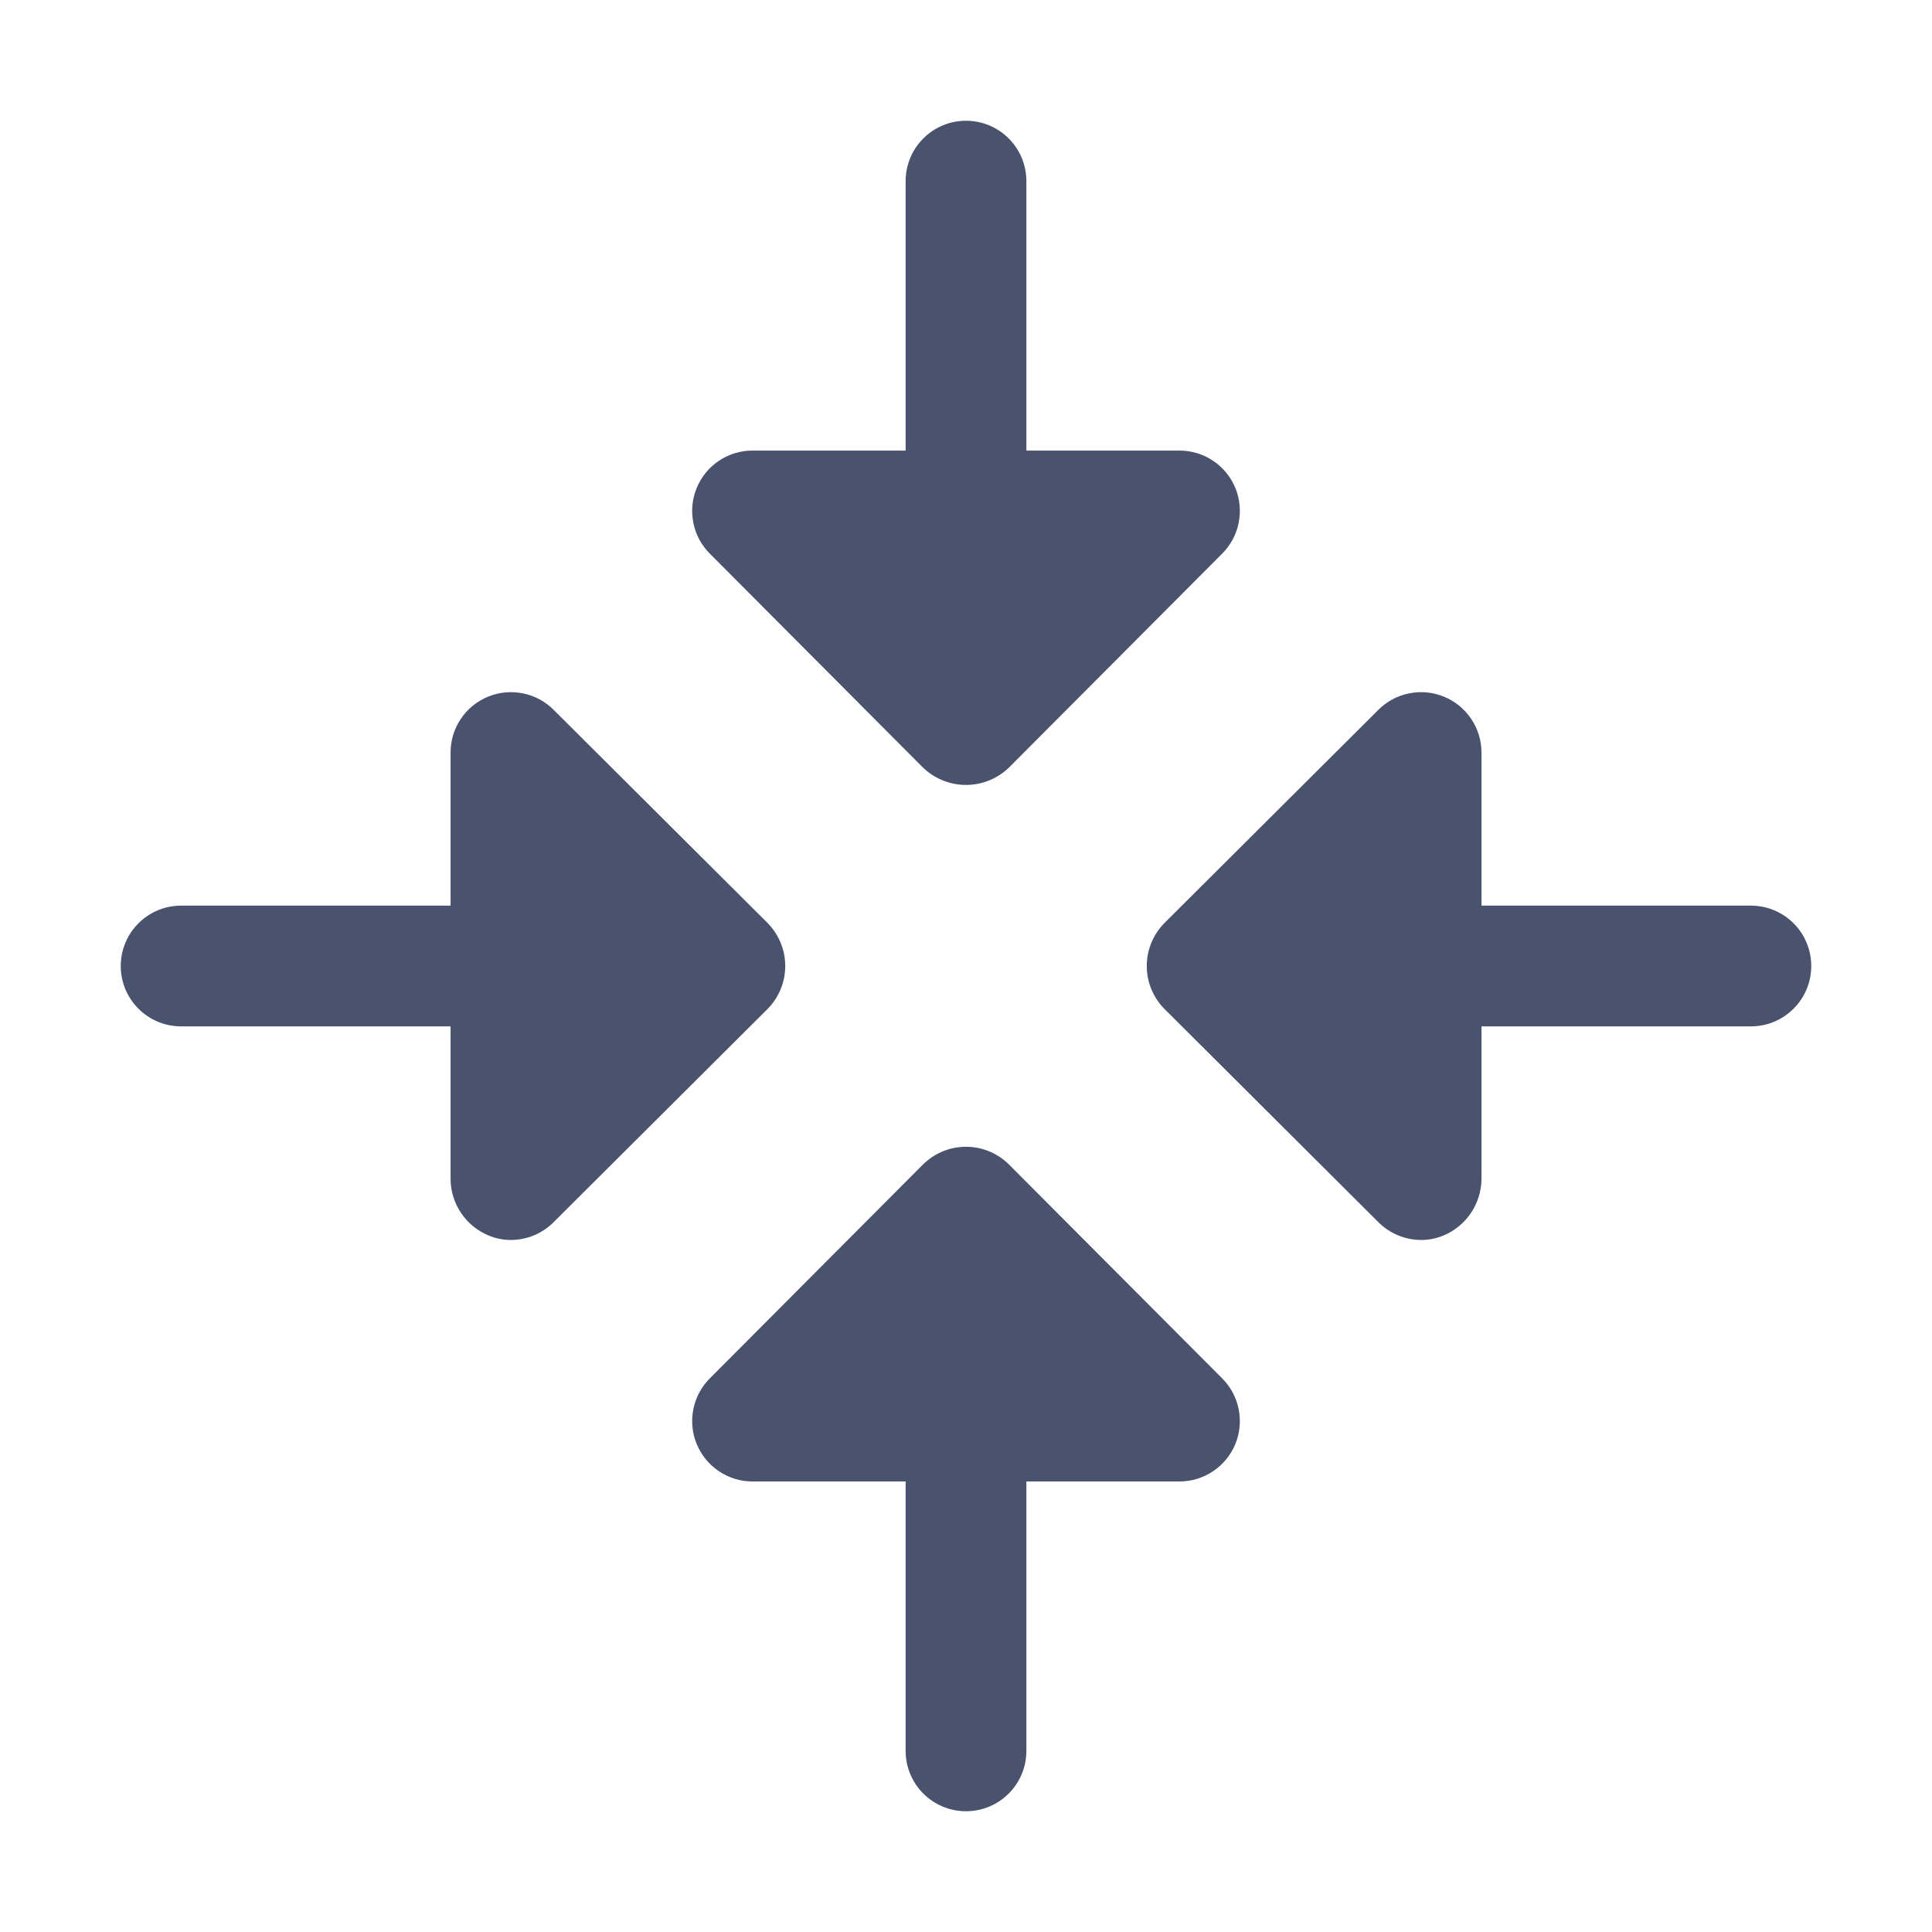 <svg width="32" height="32" viewBox="0 0 32 32" fill="none" xmlns="http://www.w3.org/2000/svg">
<path d="M20.238 22.825C20.379 22.964 20.476 23.142 20.515 23.336C20.555 23.531 20.537 23.732 20.462 23.916C20.387 24.099 20.259 24.256 20.094 24.367C19.93 24.478 19.736 24.537 19.538 24.538H17V29C17 29.265 16.895 29.52 16.707 29.707C16.52 29.895 16.265 30 16 30C15.735 30 15.48 29.895 15.293 29.707C15.105 29.52 15 29.265 15 29V24.538H12.463C12.264 24.537 12.07 24.478 11.906 24.367C11.741 24.256 11.614 24.099 11.539 23.916C11.463 23.732 11.445 23.531 11.485 23.336C11.524 23.142 11.621 22.964 11.762 22.825L15.287 19.288C15.477 19.1 15.733 18.994 16 18.994C16.267 18.994 16.523 19.1 16.712 19.288L20.238 22.825ZM15.287 12.713C15.479 12.897 15.734 13.001 16 13.001C16.266 13.001 16.521 12.897 16.712 12.713L20.238 9.175C20.379 9.036 20.476 8.858 20.515 8.664C20.555 8.469 20.537 8.268 20.462 8.084C20.387 7.901 20.259 7.743 20.094 7.633C19.93 7.522 19.736 7.463 19.538 7.463H17V3C17 2.735 16.895 2.48 16.707 2.293C16.52 2.105 16.265 2 16 2C15.735 2 15.48 2.105 15.293 2.293C15.105 2.48 15 2.735 15 3V7.463H12.463C12.264 7.463 12.07 7.522 11.906 7.633C11.741 7.743 11.614 7.901 11.539 8.084C11.463 8.268 11.445 8.469 11.485 8.664C11.524 8.858 11.621 9.036 11.762 9.175L15.287 12.713ZM12.713 15.287L9.175 11.762C9.036 11.621 8.858 11.524 8.664 11.485C8.469 11.445 8.268 11.463 8.084 11.539C7.901 11.614 7.743 11.741 7.633 11.906C7.522 12.07 7.463 12.264 7.463 12.463V15H3C2.735 15 2.48 15.105 2.293 15.293C2.105 15.48 2 15.735 2 16C2 16.265 2.105 16.52 2.293 16.707C2.48 16.895 2.735 17 3 17H7.463V19.538C7.466 19.736 7.527 19.928 7.638 20.093C7.749 20.257 7.905 20.385 8.088 20.462C8.206 20.512 8.334 20.538 8.463 20.538C8.595 20.537 8.727 20.511 8.849 20.459C8.971 20.408 9.082 20.332 9.175 20.238L12.713 16.712C12.9 16.523 13.006 16.267 13.006 16C13.006 15.733 12.9 15.477 12.713 15.287V15.287ZM29 15H24.538V12.463C24.537 12.264 24.478 12.07 24.367 11.906C24.256 11.741 24.099 11.614 23.916 11.539C23.732 11.463 23.531 11.445 23.336 11.485C23.142 11.524 22.964 11.621 22.825 11.762L19.288 15.287C19.1 15.477 18.994 15.733 18.994 16C18.994 16.267 19.1 16.523 19.288 16.712L22.825 20.238C22.918 20.332 23.029 20.408 23.151 20.459C23.273 20.511 23.405 20.537 23.538 20.538C23.666 20.538 23.794 20.512 23.913 20.462C24.095 20.385 24.251 20.257 24.362 20.093C24.473 19.928 24.534 19.736 24.538 19.538V17H29C29.265 17 29.52 16.895 29.707 16.707C29.895 16.52 30 16.265 30 16C30 15.735 29.895 15.48 29.707 15.293C29.52 15.105 29.265 15 29 15Z" fill="#49536E"/>
</svg>
